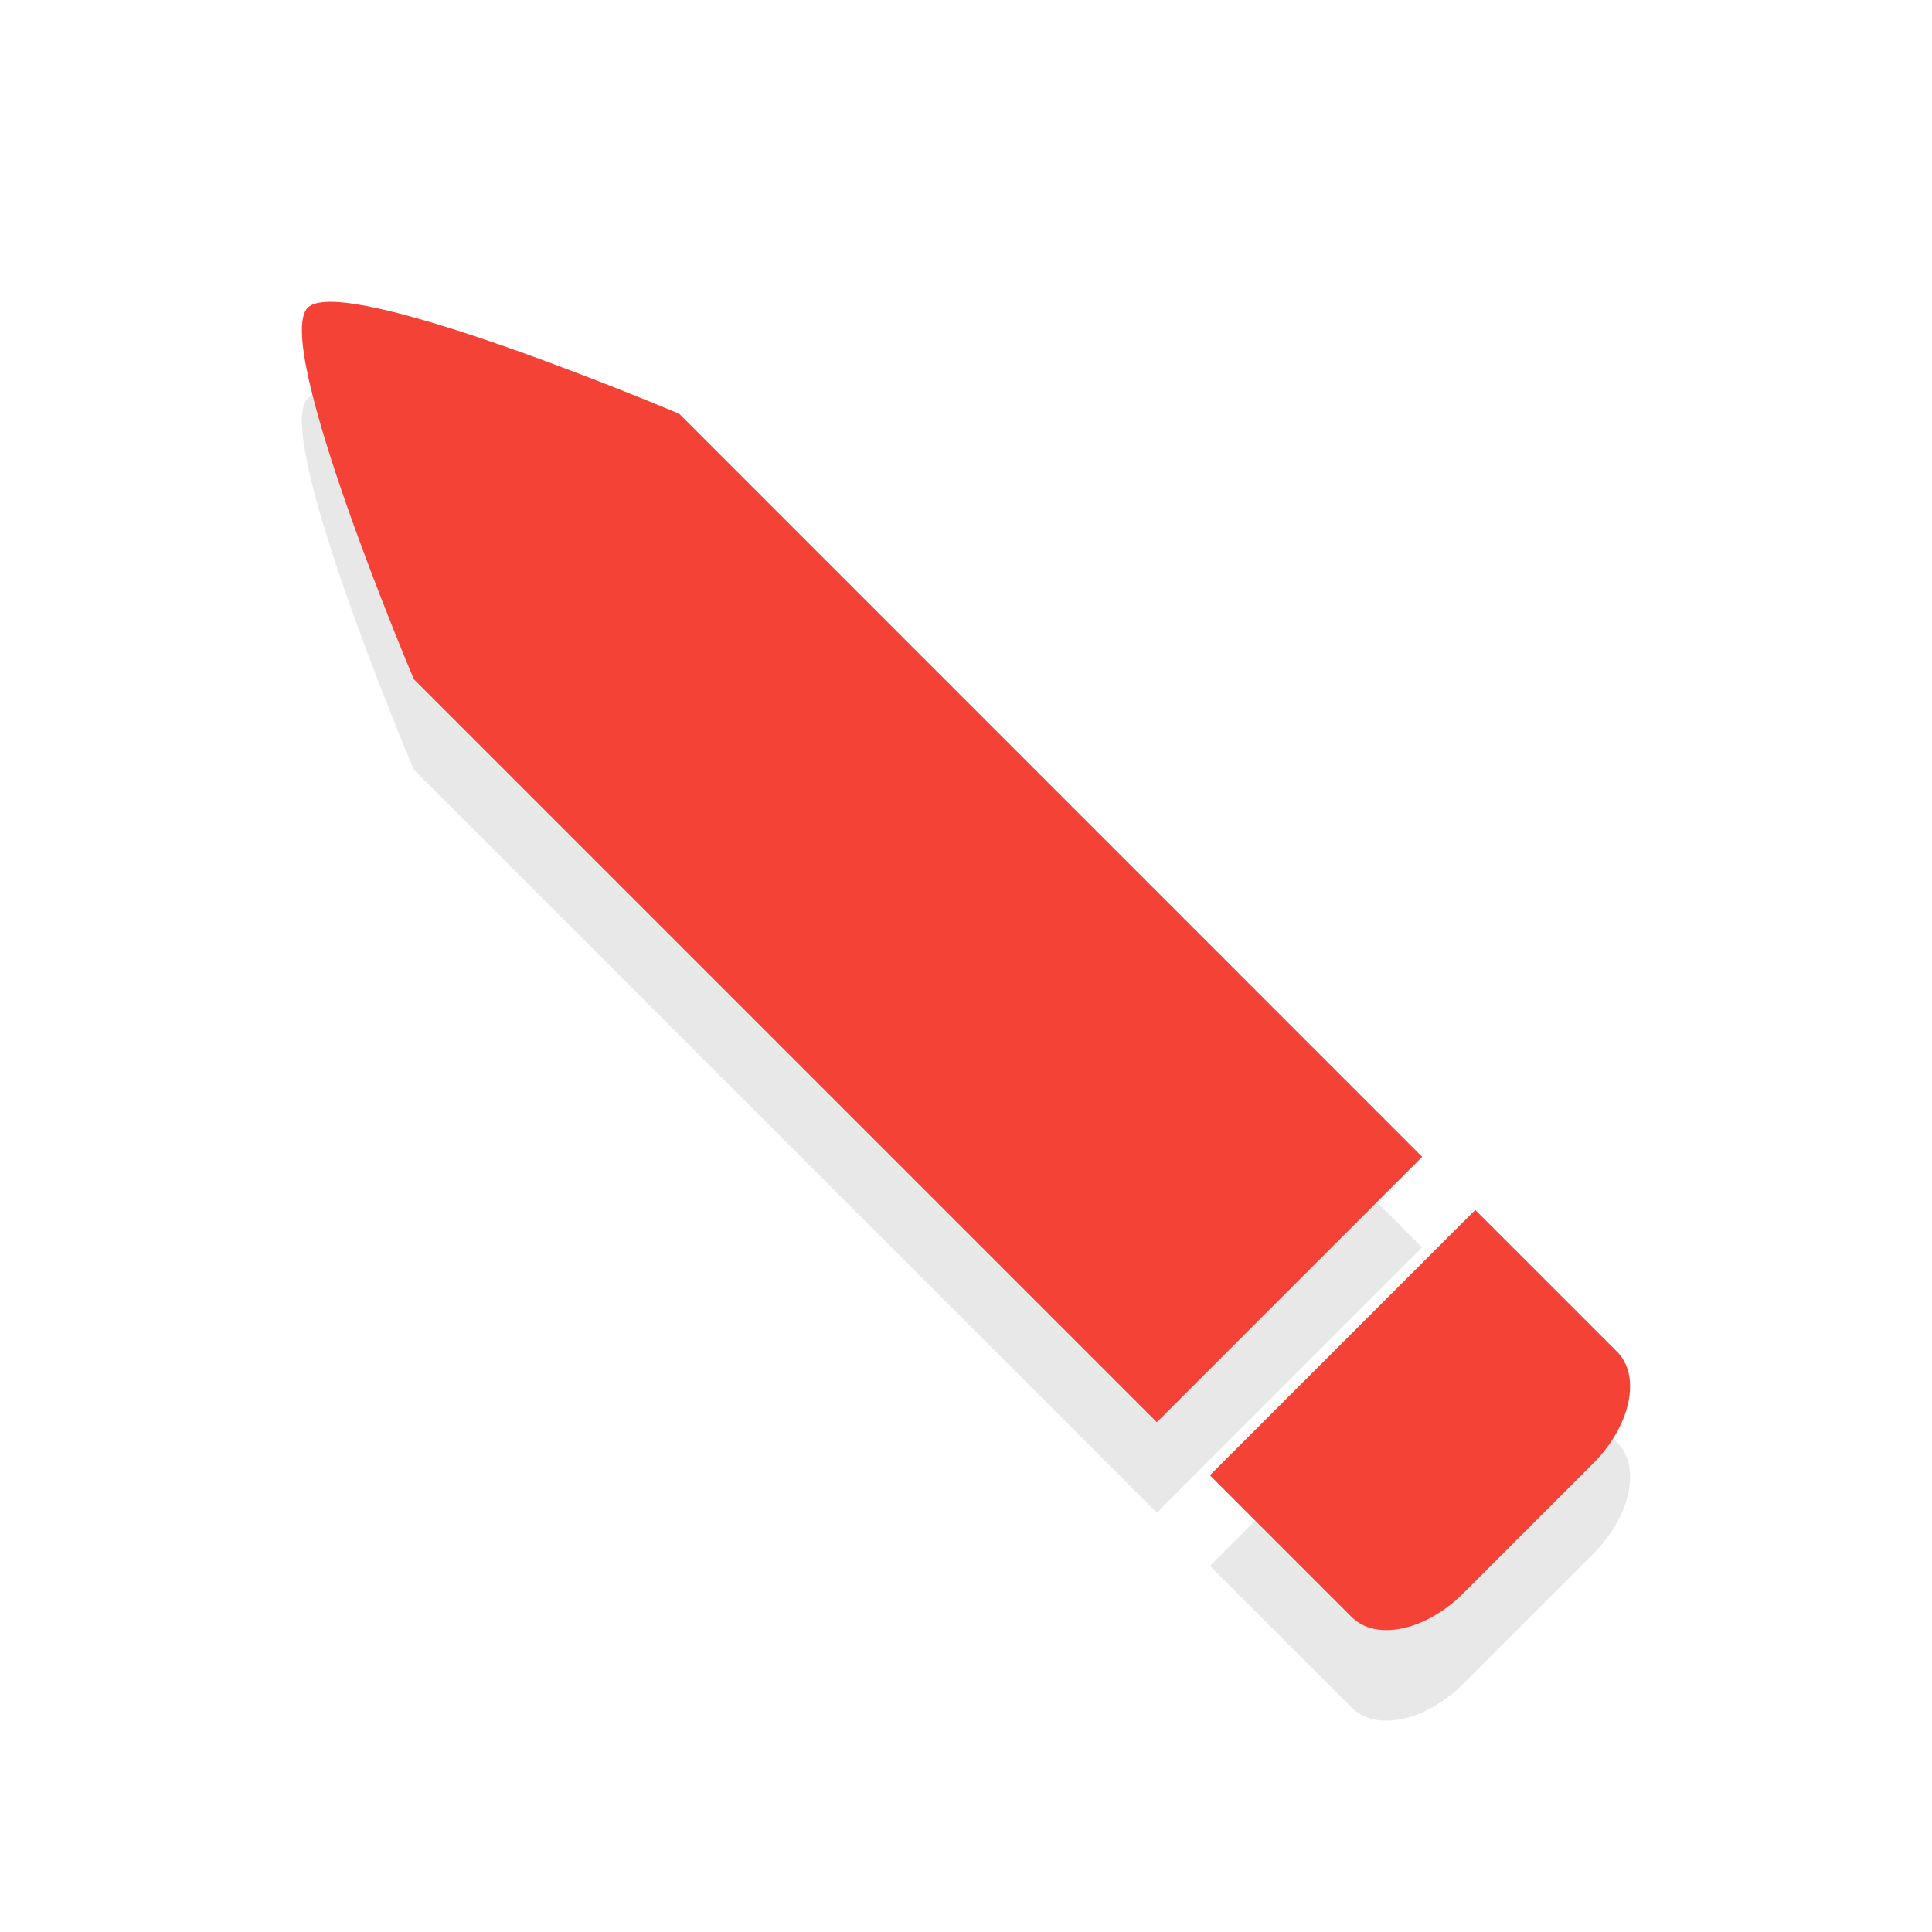 <svg xmlns="http://www.w3.org/2000/svg" id="svg2" width="32" height="32" version="1.1">
 <defs id="defs4">
  <filter id="filter874" style="color-interpolation-filters:sRGB" width="1.12" height="1.12" x="-.06" y="-.06">
   <feGaussianBlur id="feGaussianBlur876" stdDeviation=".55"/>
  </filter>
  <filter id="filter826" style="color-interpolation-filters:sRGB" width="1.144" height="1.144" x="-.07" y="-.07">
   <feGaussianBlur id="feGaussianBlur828" stdDeviation=".66"/>
  </filter>
  <filter id="filter860" style="color-interpolation-filters:sRGB" width="1.192" height="1.192" x="-.1" y="-.1">
   <feGaussianBlur id="feGaussianBlur862" stdDeviation=".96"/>
  </filter>
  <filter id="filter935" style="color-interpolation-filters:sRGB" width="1.192" height="1.192" x="-.1" y="-.1">
   <feGaussianBlur id="feGaussianBlur937" stdDeviation=".88"/>
  </filter>
 </defs>
 <path id="path821" style="opacity:0.3;filter:url(#filter935)" transform="matrix(1,0,0,-1,0,35)" d="M 24.239,7.113 C 23.617,6.491 22.791,6.313 22.389,6.715 l -0.529,0.529 -1.094,1.094 -0.726,0.726 1.123,1.123 2.149,2.149 1.123,1.123 0.726,-0.726 1.094,-1.094 0.529,-0.529 C 27.187,10.709 27.009,9.883 26.387,9.261 Z M 19.161,9.944 6.855,22.25 c 0,0 -2.355,5.557 -1.758,6.154 0.597,0.597 6.154,-1.758 6.154,-1.758 L 23.556,14.339 Z"/>
 <path id="path825" style="opacity:1;fill:#F44336" d="m 24.239,26.387 c -0.622,0.622 -1.447,0.8 -1.85,0.397 l -0.529,-0.529 -1.094,-1.094 -0.726,-0.726 1.123,-1.123 2.149,-2.149 1.123,-1.123 0.726,0.726 1.094,1.094 0.529,0.529 c 0.402,0.402 0.225,1.228 -0.397,1.85 z M 19.161,23.556 6.855,11.25 c 0,0 -2.355,-5.557 -1.758,-6.154 0.597,-0.597 6.154,1.758 6.154,1.758 L 23.556,19.161 Z"/>
</svg>
